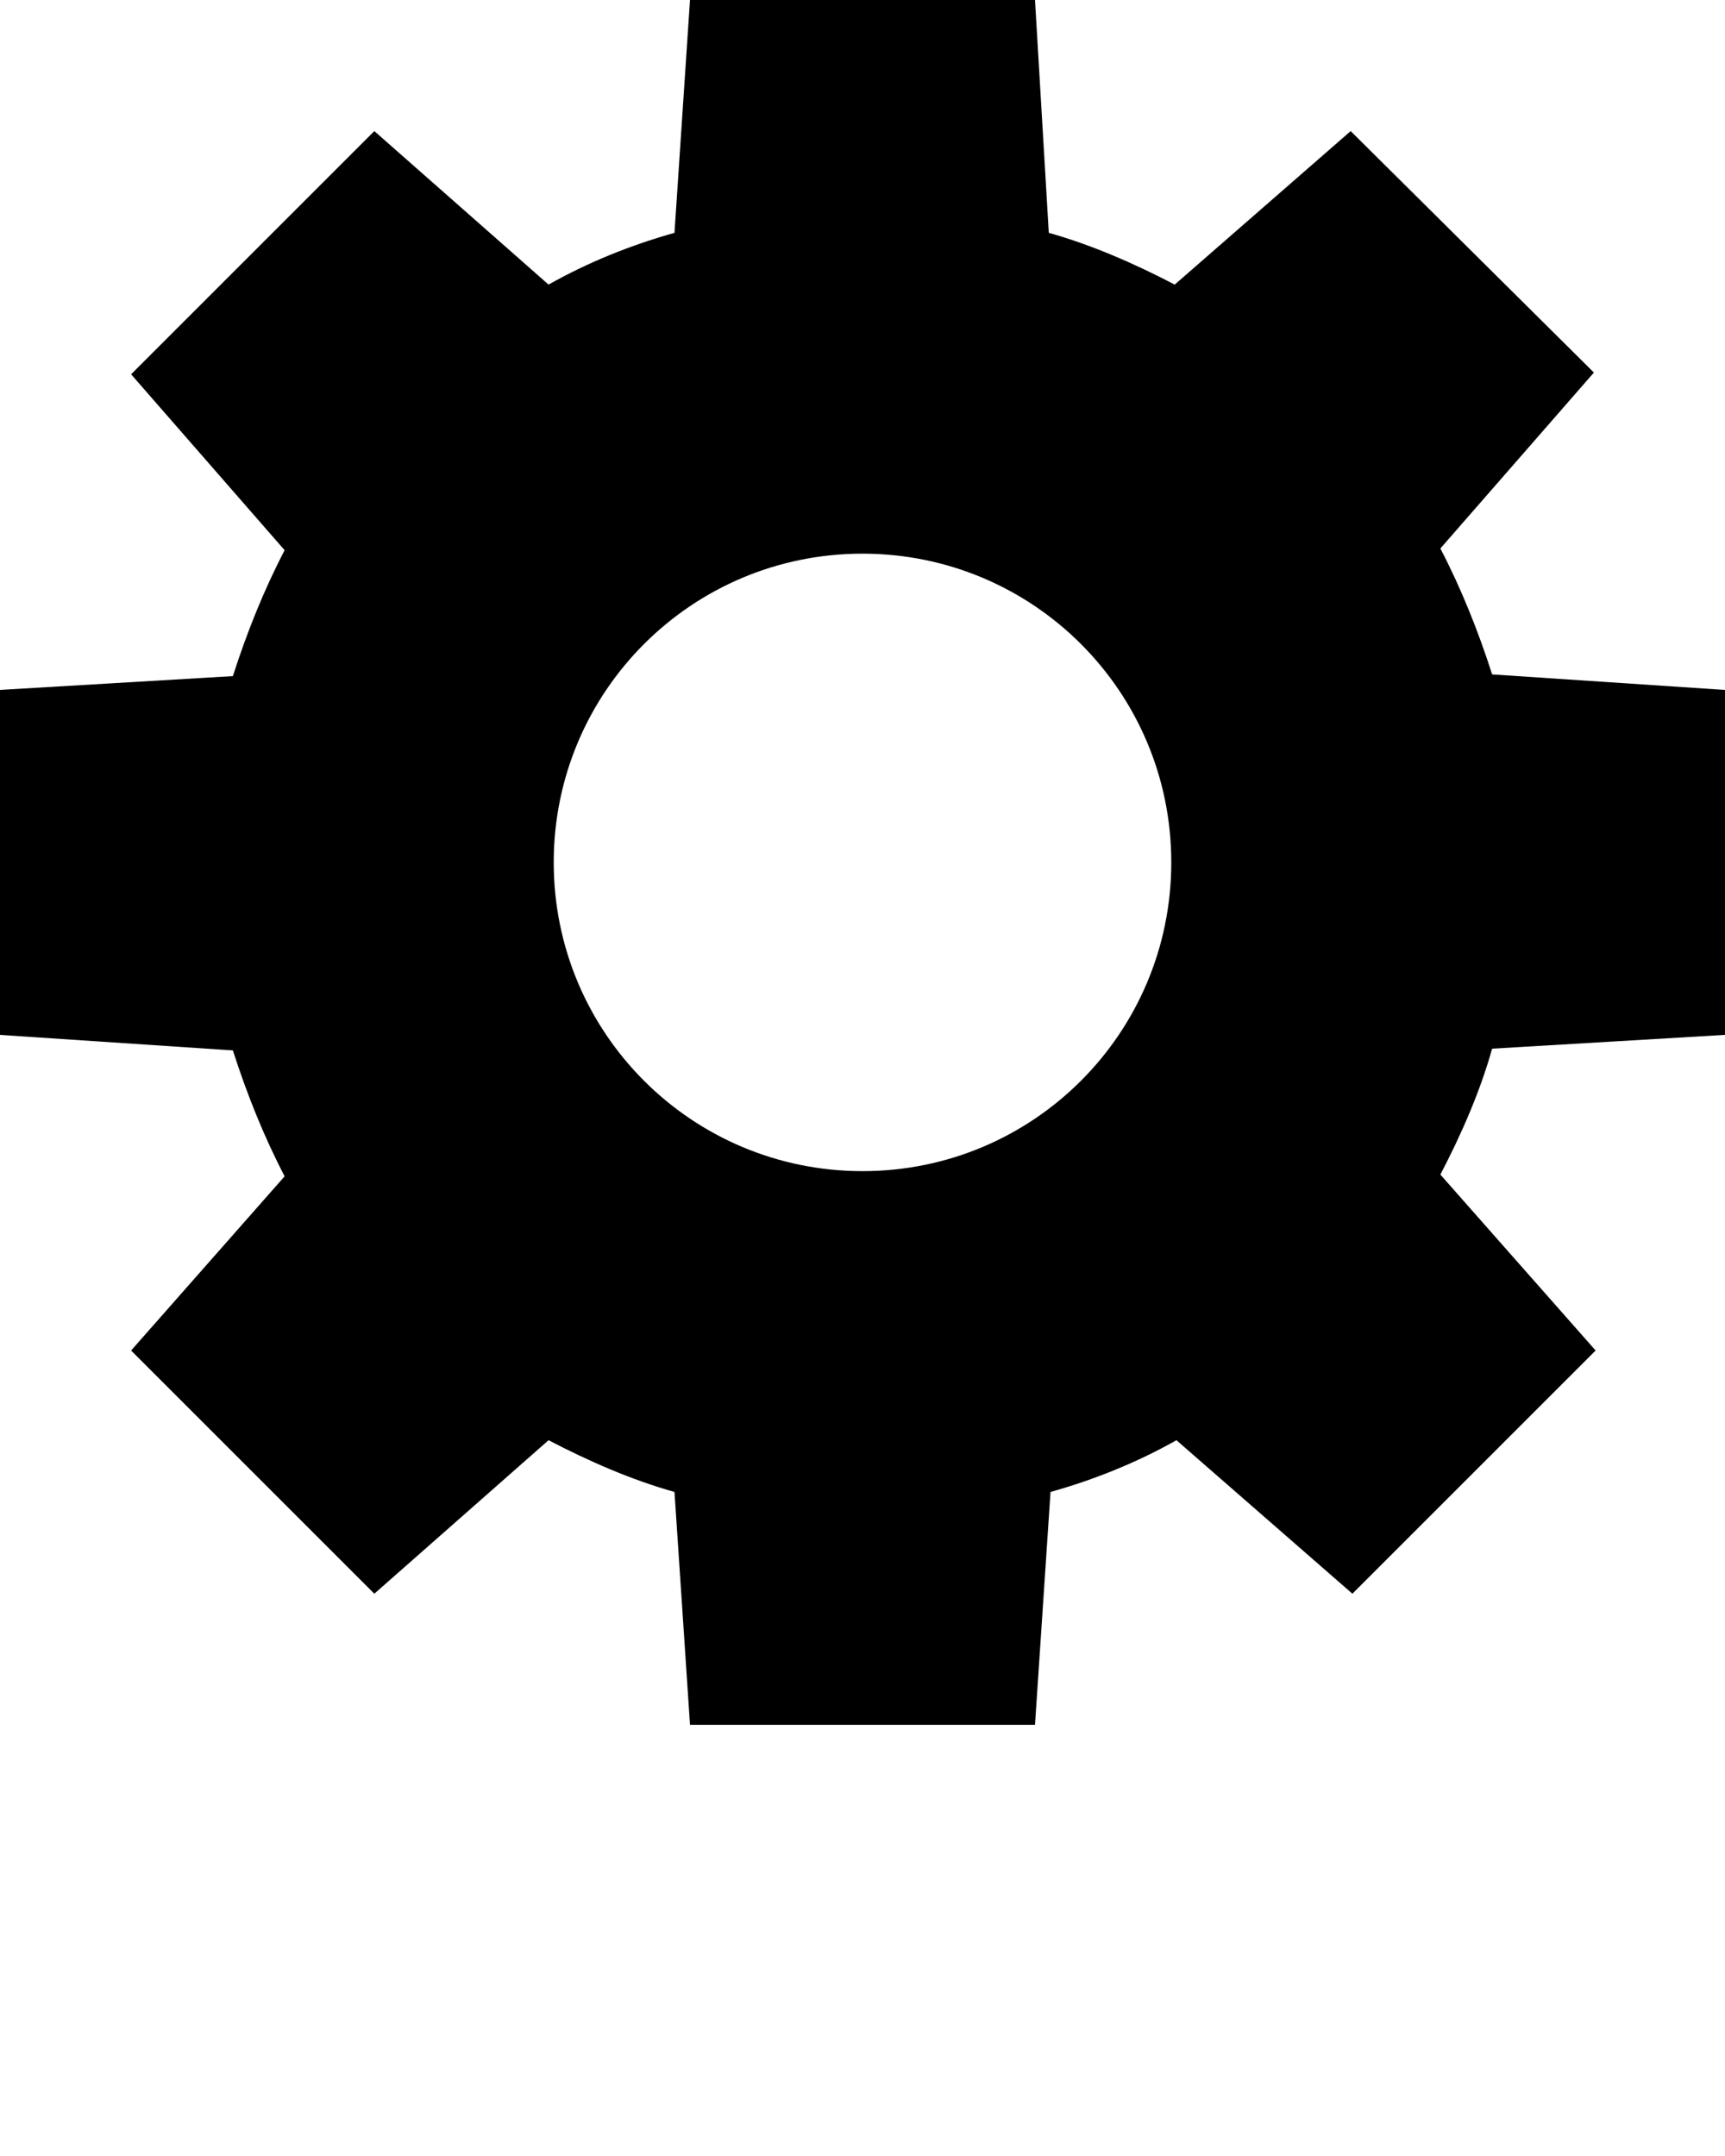 <?xml version="1.0" encoding="utf-8"?>
<!-- Generator: Adobe Illustrator 23.0.1, SVG Export Plug-In . SVG Version: 6.00 Build 0)  -->
<svg version="1.1" id="Layer_1" xmlns="http://www.w3.org/2000/svg" xmlns:xlink="http://www.w3.org/1999/xlink" x="0px" y="0px"
	 viewBox="0 0 100 125" style="enable-background:new 0 0 100 125;" xml:space="preserve">
<title>setng cog</title>
<path d="M100,60V40l-13.5-0.9c-0.8-2.5-1.8-5-3-7.3l8.9-10.2L78.3,7.6l-10.2,8.9c-2.3-1.2-4.8-2.3-7.3-3L60,0H40l-0.9,13.5
	c-2.5,0.7-5,1.7-7.3,3L21.7,7.6L7.6,21.7l8.9,10.2c-1.2,2.3-2.2,4.8-3,7.3L0,40v20l13.5,0.9c0.8,2.5,1.8,5,3,7.3L7.6,78.3l14.1,14.1
	l10.1-8.9c2.3,1.2,4.8,2.3,7.3,3L40,100h20l0.9-13.5c2.5-0.7,5-1.7,7.3-3l10.2,8.9l14.1-14.1l-9-10.2c1.2-2.3,2.3-4.8,3-7.3L100,60z
	 M50,67.9c-9.9,0-17.9-8-17.9-17.9c0-9.9,8-17.9,17.9-17.9c9.9,0,17.9,8,17.9,17.9C67.9,59.9,59.9,67.9,50,67.9
	C50,67.9,50,67.9,50,67.9z"/>
</svg>

